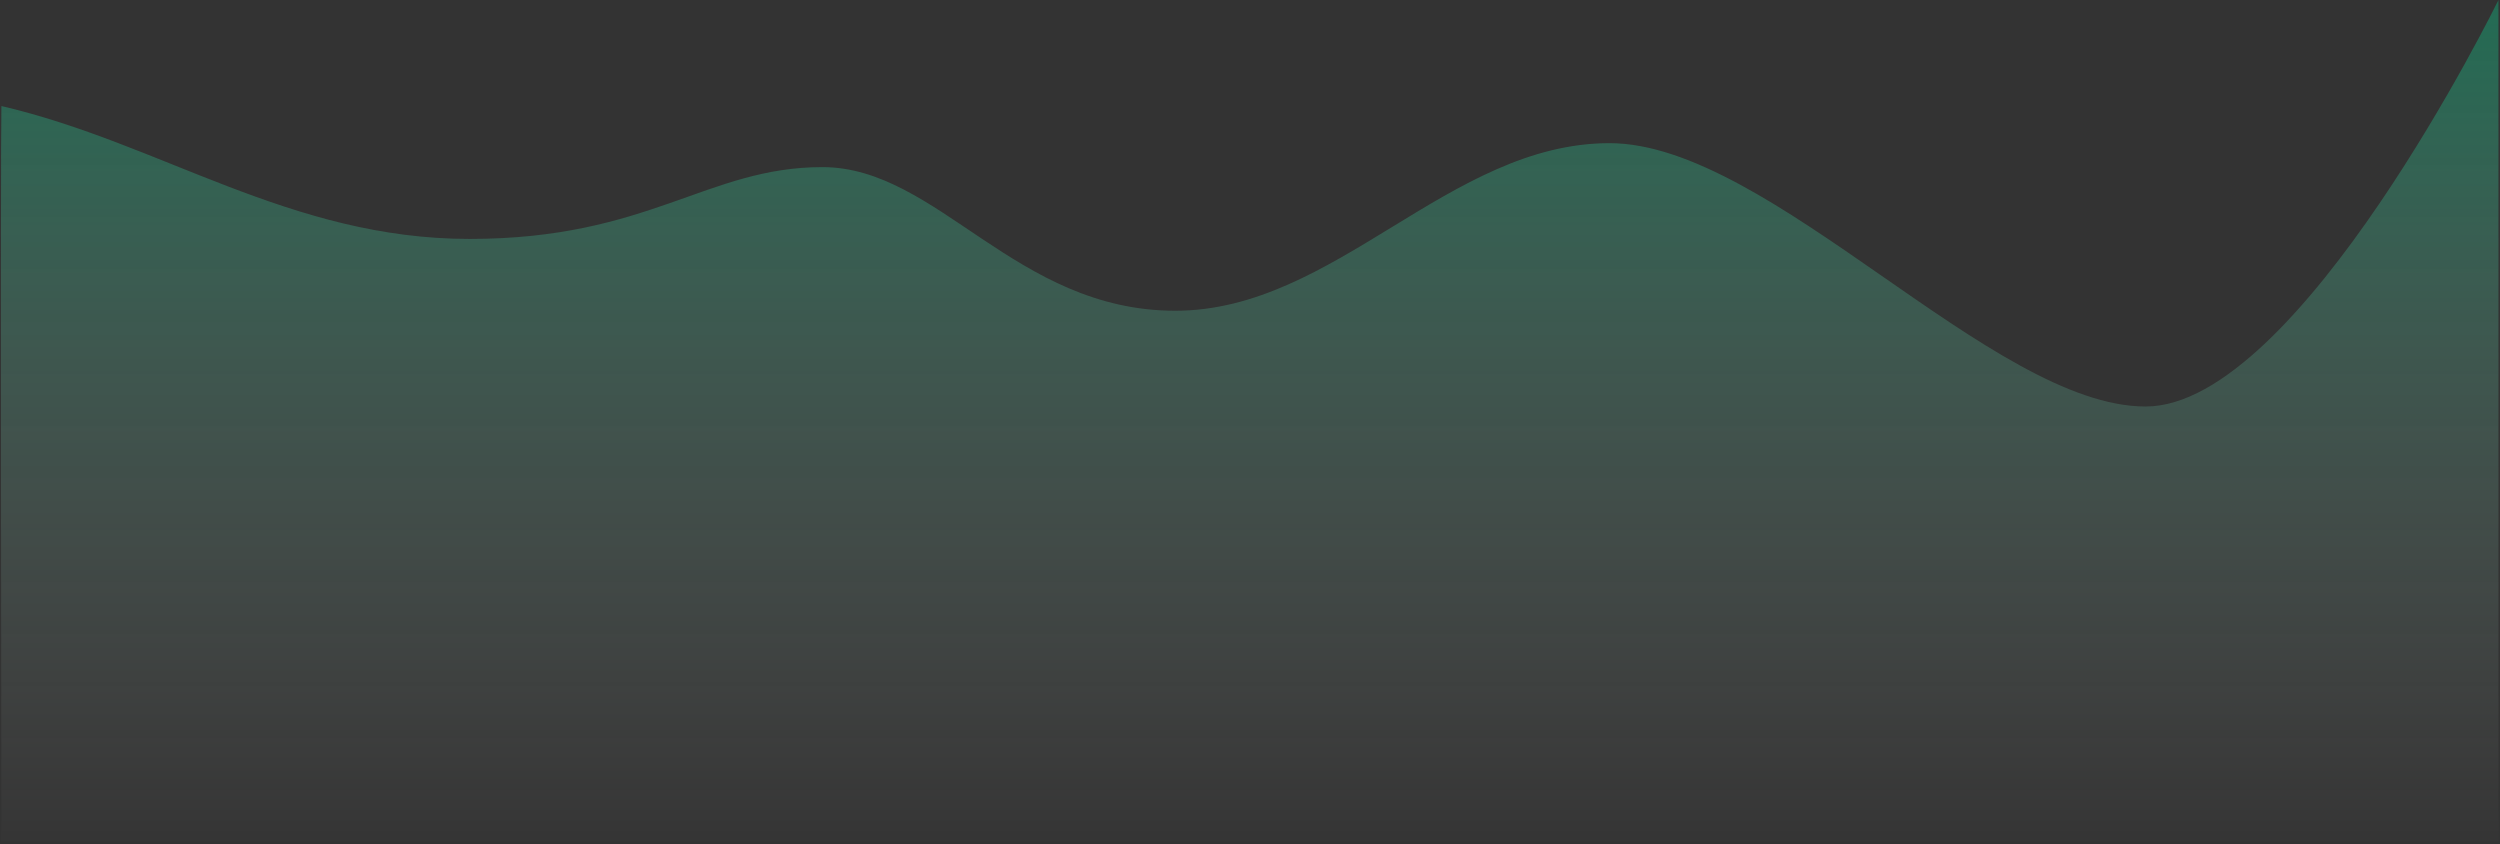 <svg width="530" height="179" viewBox="0 0 530 179" fill="none" xmlns="http://www.w3.org/2000/svg">
<rect x="0" y="0" width="530" height="179" fill="#333333" stroke="none"/>
<path fill-rule="evenodd" clip-rule="evenodd" d="M0.298 22.48C34.108 30.352 61.471 50.653 99.556 50.653C137.641 50.653 149.898 35.427 174.359 35.427C198.819 35.427 215.257 65.879 249.162 65.879C283.067 65.879 307.18 30.352 341.227 30.352C375.273 30.352 422.338 86.181 454.869 86.181C487.401 86.181 529.672 0.013 529.672 0.013V178.385H0.298C0.298 178.385 0.073 31.012 0.298 22.48Z" fill="url(#paint0_linear_92_560)"/>
<defs>
<linearGradient id="paint0_linear_92_560" x1="0.186" y1="0.013" x2="0.186" y2="178.385" gradientUnits="userSpaceOnUse">
<stop stop-color="#00E096" stop-opacity="0.327"/>
<stop offset="1" stop-color="white" stop-opacity="0.01"/>
</linearGradient>
</defs>
</svg>
